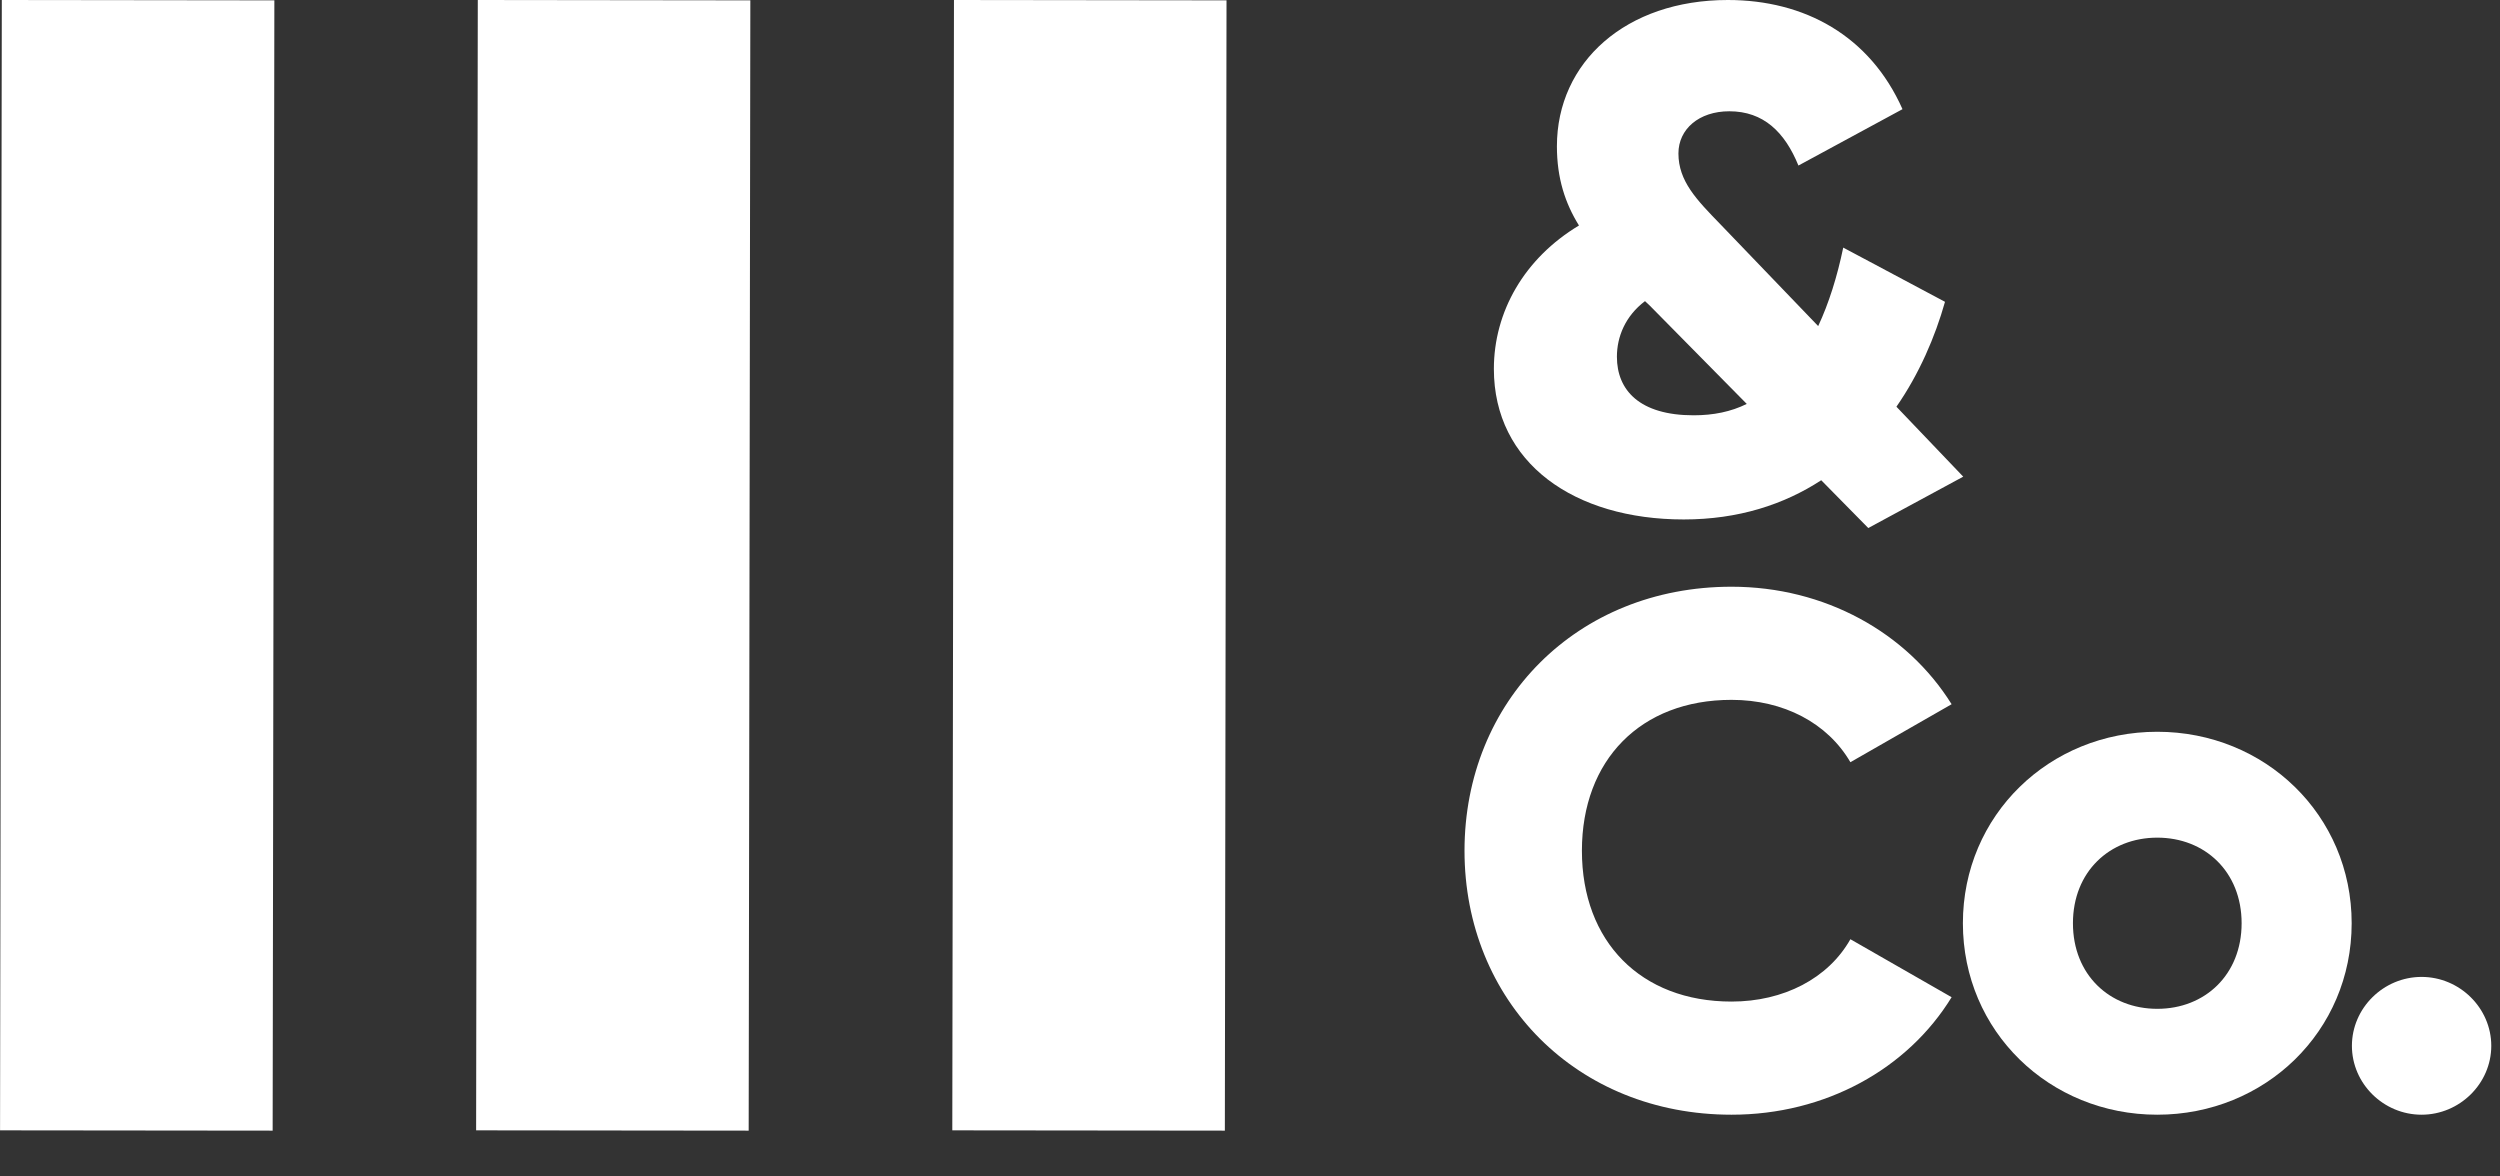 <svg xmlns="http://www.w3.org/2000/svg" width="51" height="24" fill="#FFFFFF" viewBox="0 0 51 24">
    <rect x="0" y="0" width="51" height="24" fill="#333333" stroke="none"/>
    <path d="M5.597.007L.037 0 .001 23.059l5.561.006L5.597.008z"/>
    <path d="M15.307.007L9.747 0l-.034 23.059 5.56.006.034-23.058z"/>
    <path d="M25.021.007L19.461 0l-.034 23.059 5.56.006.034-23.058z"/>
    <path d="M40.05 9.724l-1.363-1.427c.465-.67.79-1.426.991-2.14l-2.076-1.106c-.124.597-.294 1.136-.511 1.601l-1.999-2.081c-.48-.495-.852-.874-.852-1.441 0-.495.418-.86 1.038-.86.697 0 1.131.423 1.41 1.107l2.123-1.15C38.144.727 36.812 0 35.247 0c-2.076 0-3.486 1.266-3.486 2.984 0 .655.17 1.165.45 1.616-1.116.67-1.736 1.761-1.736 2.926 0 1.921 1.642 3.071 3.873 3.071 1.116 0 2.046-.305 2.805-.8l.96.975 1.937-1.048zm-5.5-1.252c-1.1 0-1.565-.51-1.565-1.194 0-.407.17-.83.573-1.135l.093.087 1.983 2.01c-.325.16-.681.232-1.084.232z"/>
    <path d="M35.323 22.74c1.916 0 3.592-.932 4.49-2.397l-2.065-1.183c-.45.799-1.362 1.272-2.425 1.272-1.855 0-3.052-1.228-3.052-3.077 0-1.85 1.197-3.078 3.052-3.078 1.063 0 1.96.473 2.425 1.272l2.065-1.183c-.913-1.465-2.59-2.397-4.49-2.397-3.157 0-5.447 2.337-5.447 5.386 0 3.048 2.29 5.385 5.447 5.385z"/>
    <path d="M44.008 22.74c2.2 0 3.966-1.701 3.966-3.906s-1.766-3.906-3.966-3.906-3.965 1.701-3.965 3.906 1.766 3.906 3.965 3.906zm0-2.16c-.972 0-1.72-.695-1.72-1.746 0-1.05.748-1.746 1.72-1.746.973 0 1.721.696 1.721 1.746s-.748 1.746-1.72 1.746z"/>
    <path d="M49.4 22.74c.778 0 1.422-.636 1.422-1.405 0-.77-.644-1.406-1.422-1.406-.778 0-1.421.636-1.421 1.406 0 .77.643 1.405 1.421 1.405z"/>
</svg>
